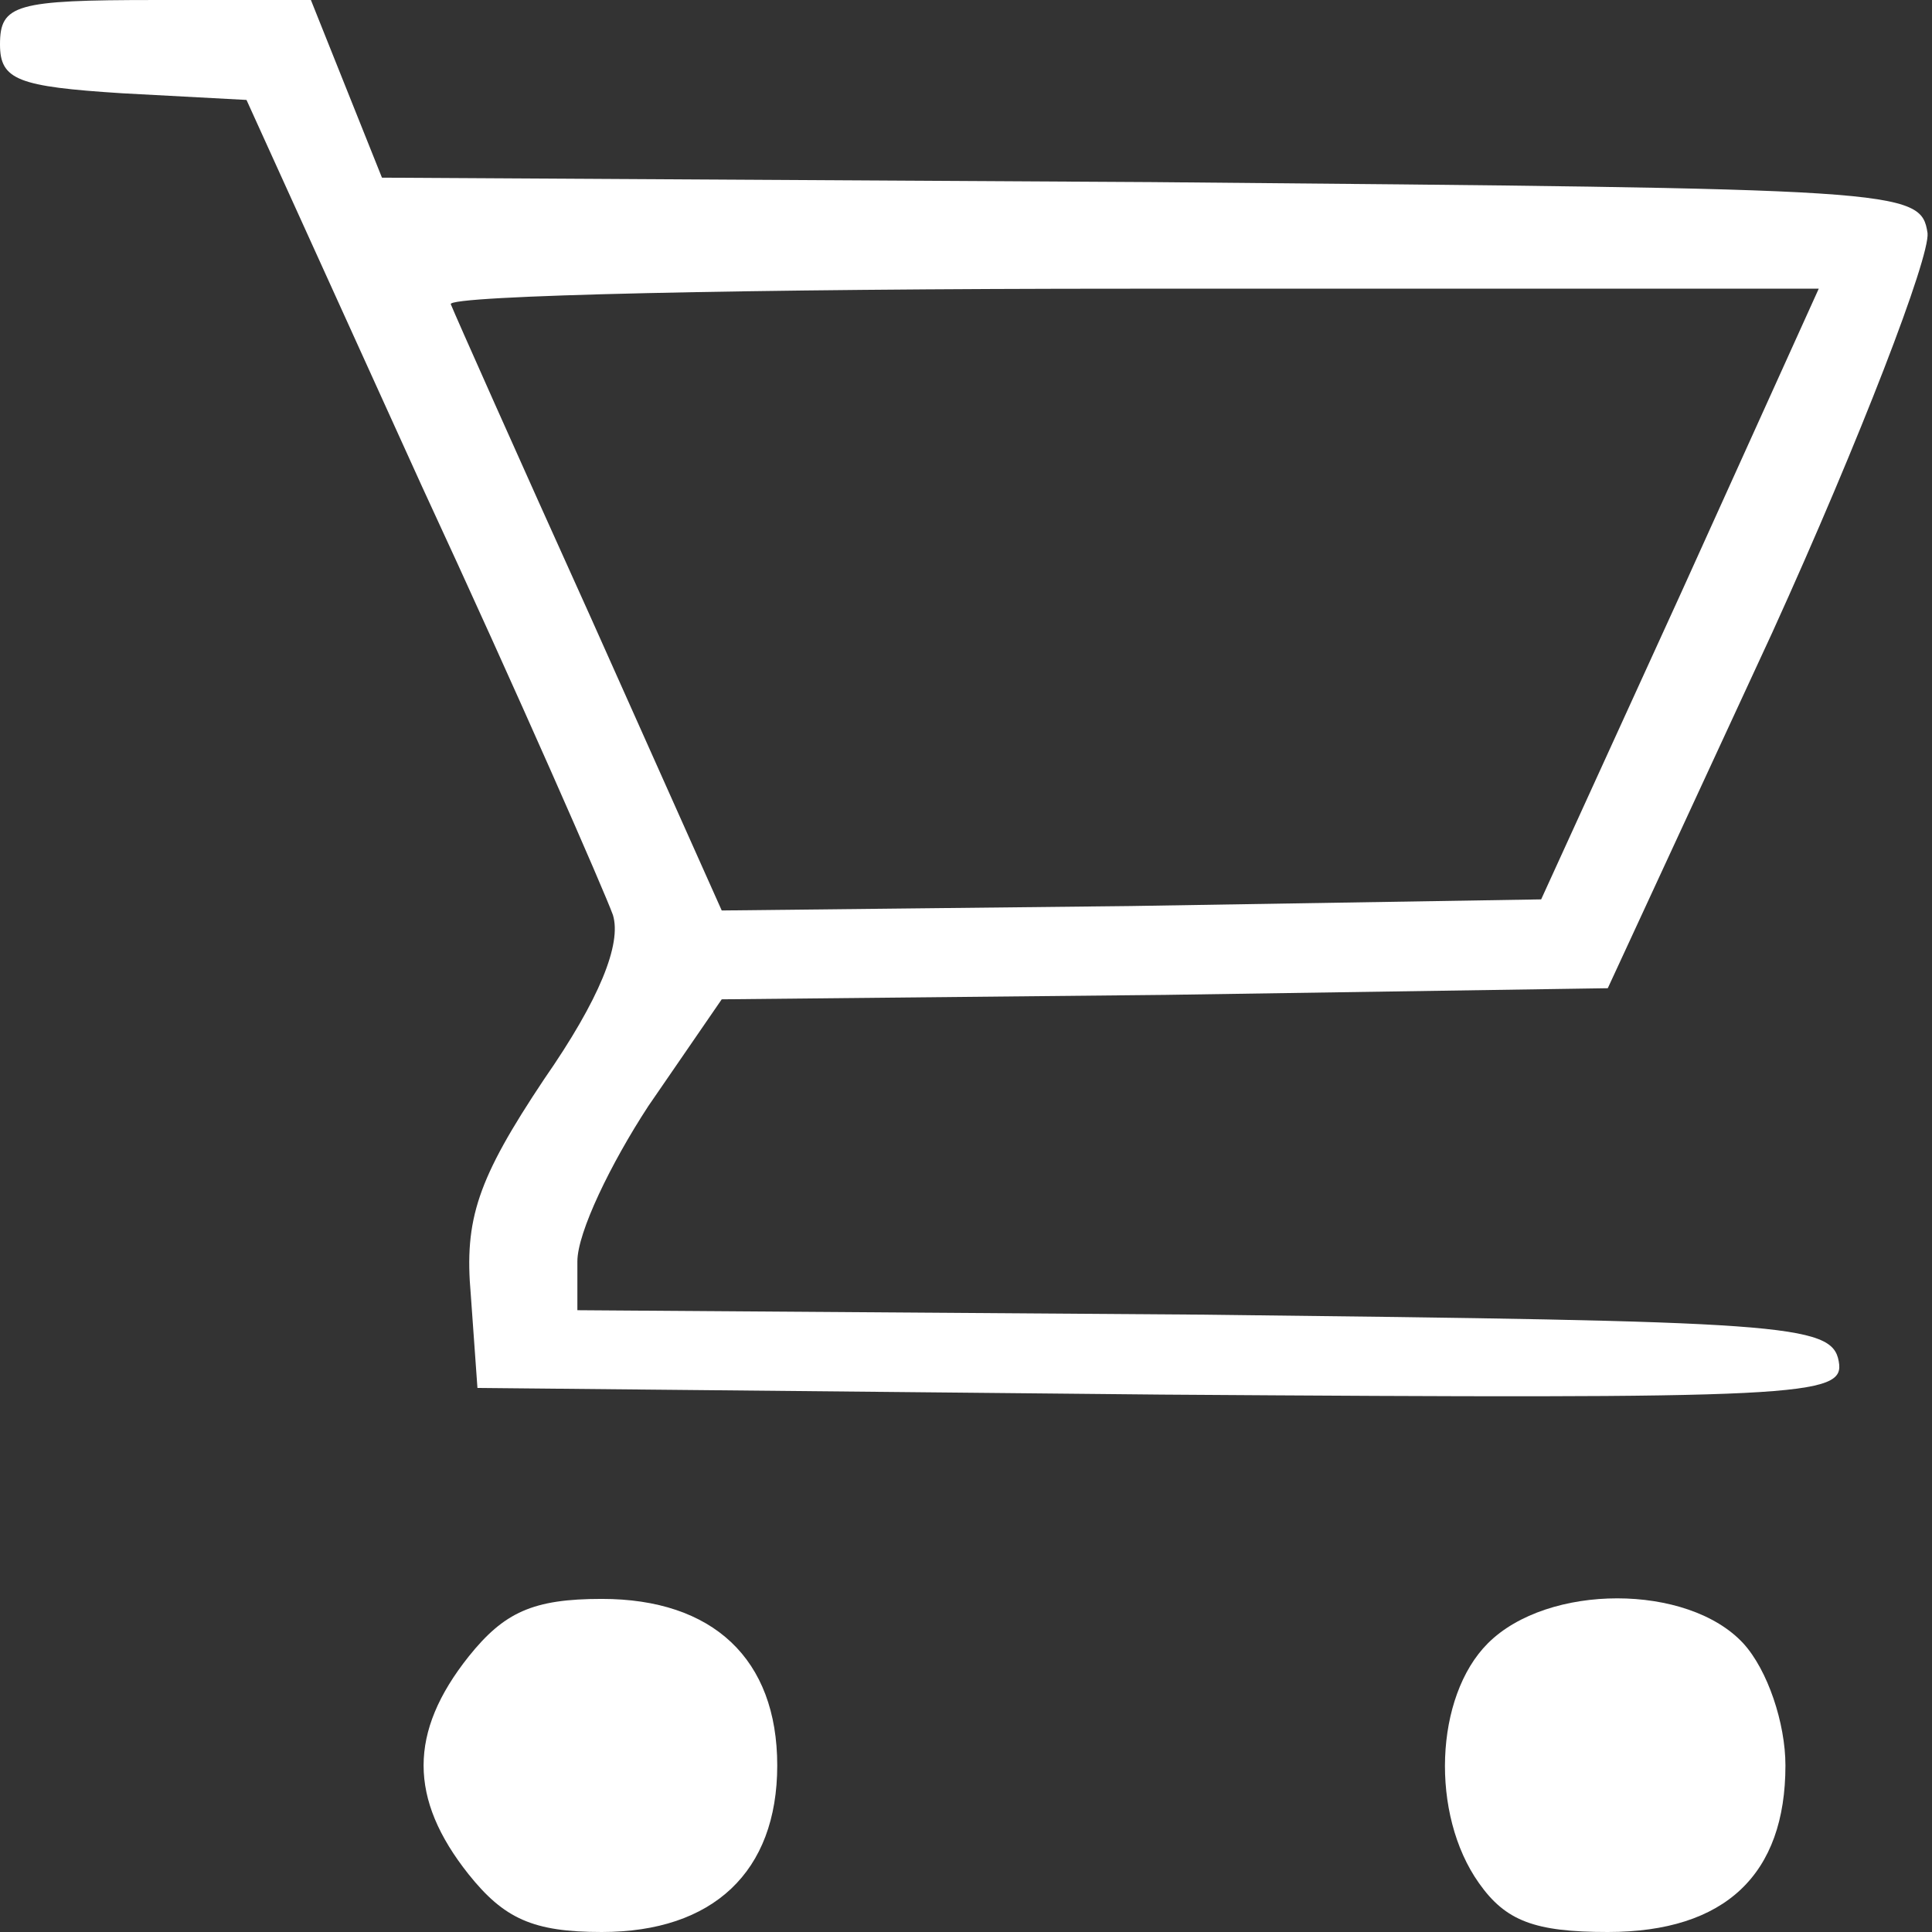 <svg version="1.0" xmlns="http://www.w3.org/2000/svg" width="87pt" height="87pt" viewBox="0 0 87 87" preserveAspectRatio="xMidYMid meet"><rect x="0" y="0" width="87" height="87" fill="#333333" stroke="none"/>  <g transform="translate(0,87) scale(0.1,-0.1)" fill="#fff" stroke="none"> <path d="M0 850 c0 -16 8 -19 55 -22 l56 -3 79 -174 c44 -95 82 -182 86 -193 4 -13 -6 -38 -31 -74 -30 -45 -36 -63 -33 -97 l3 -42 308 -3 c290 -2 308 -1 305 15 -3 17 -25 18 -286 21 l-282 2 0 22 c0 13 15 44 32 70 l33 48 200 2 199 3 74 160 c40 88 71 169 70 180 -3 20 -11 20 -349 23 l-347 2 -16 40 -16 40 -70 0 c-63 0 -70 -2 -70 -20z m757 -247 l-63 -138 -185 -3 -184 -2 -59 132 c-33 73 -61 136 -63 141 -2 4 135 7 306 7 l310 0 -62 -137z"/> <path d="M211 124 c-27 -34 -27 -64 0 -98 16 -20 29 -26 60 -26 50 0 79 27 79 75 0 48 -29 75 -79 75 -31 0 -44 -6 -60 -26z"/> <path d="M670 130 c-24 -24 -26 -77 -4 -108 12 -17 25 -22 58 -22 53 0 80 26 80 75 0 19 -8 43 -19 55 -25 27 -88 27 -115 0z"/> </g> </svg>